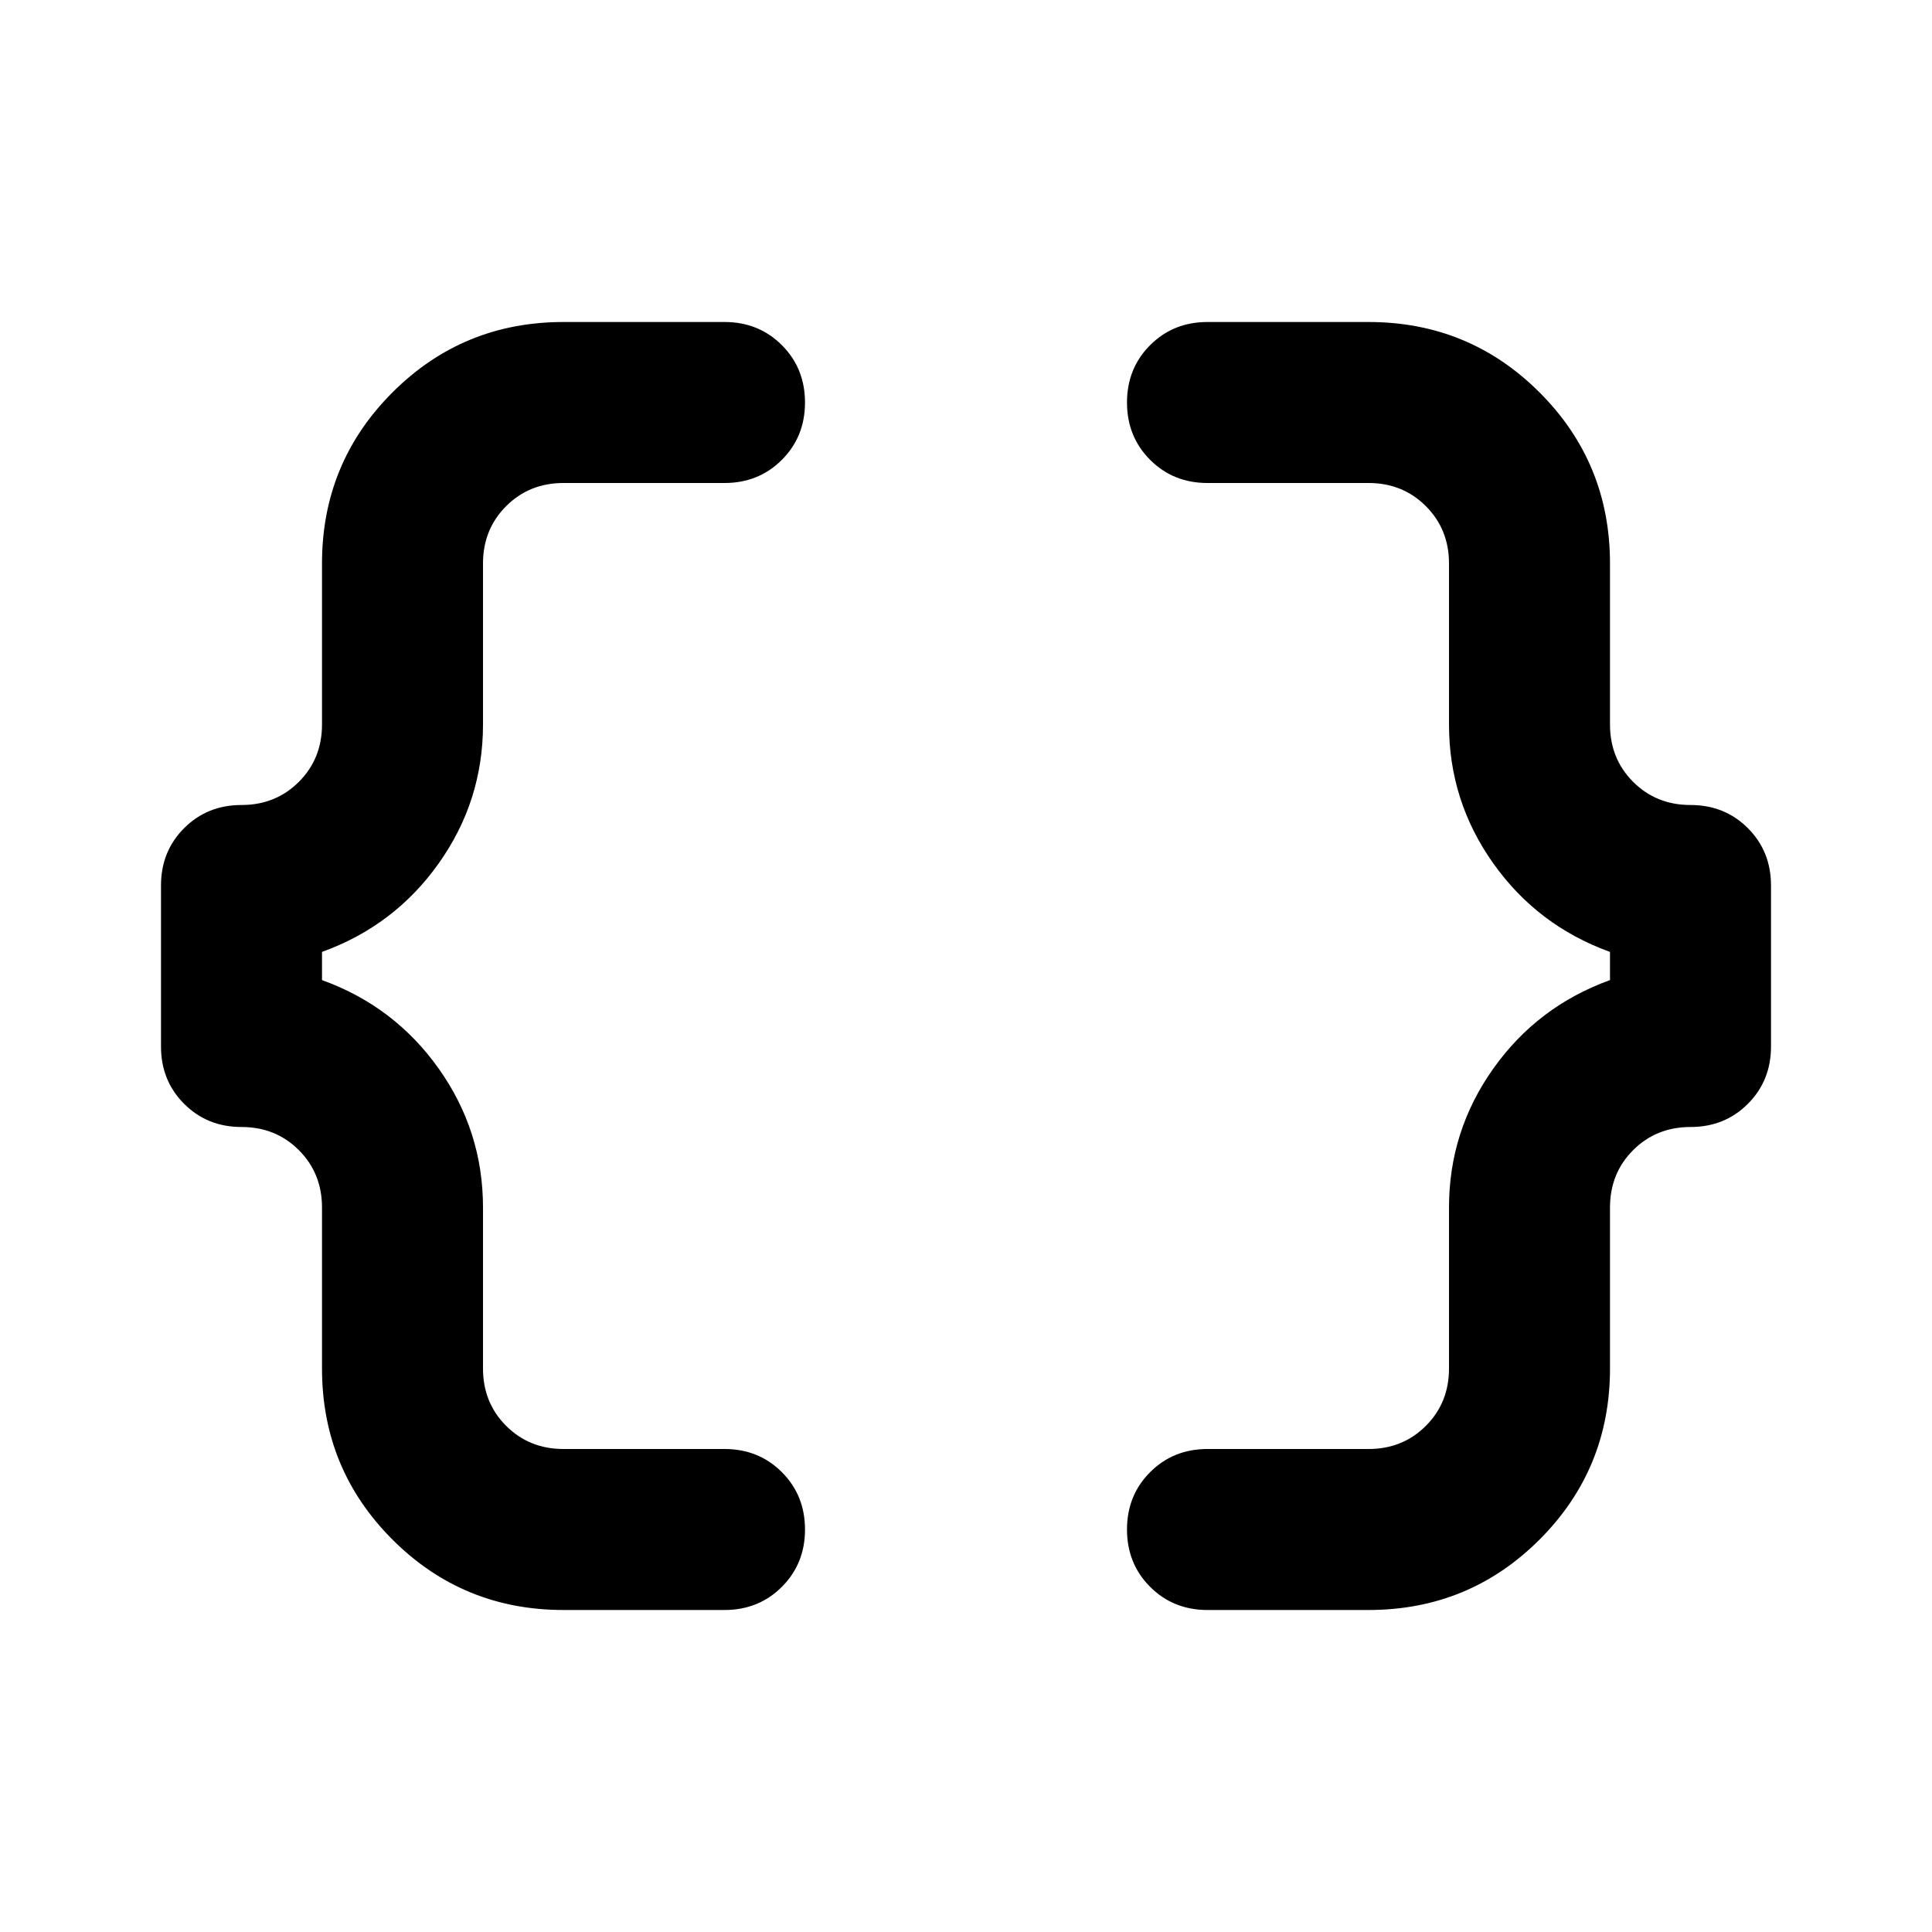 <svg aria-hidden="true" viewBox="0 -960 960 960" fill="currentColor">
  <path d="M600-160q-17 0-28.5-11.5T560-200q0-17 11.5-28.5T600-240h80q17 0 28.5-11.5T720-280v-80q0-38 22-69t58-44v-14q-36-13-58-44t-22-69v-80q0-17-11.5-28.5T680-720h-80q-17 0-28.5-11.5T560-760q0-17 11.5-28.5T600-800h80q50 0 85 35t35 85v80q0 17 11.5 28.5T840-560t28.5 11.5Q880-537 880-520v80q0 17-11.5 28.5T840-400t-28.5 11.5Q800-377 800-360v80q0 50-35 85t-85 35h-80Zm-320 0q-50 0-85-35t-35-85v-80q0-17-11.5-28.5T120-400t-28.5-11.5Q80-423 80-440v-80q0-17 11.5-28.5T120-560t28.5-11.5Q160-583 160-600v-80q0-50 35-85t85-35h80q17 0 28.5 11.5T400-760q0 17-11.5 28.5T360-720h-80q-17 0-28.5 11.5T240-680v80q0 38-22 69t-58 44v14q36 13 58 44t22 69v80q0 17 11.5 28.5T280-240h80q17 0 28.5 11.5T400-200q0 17-11.5 28.5T360-160h-80Z"/>
</svg>
